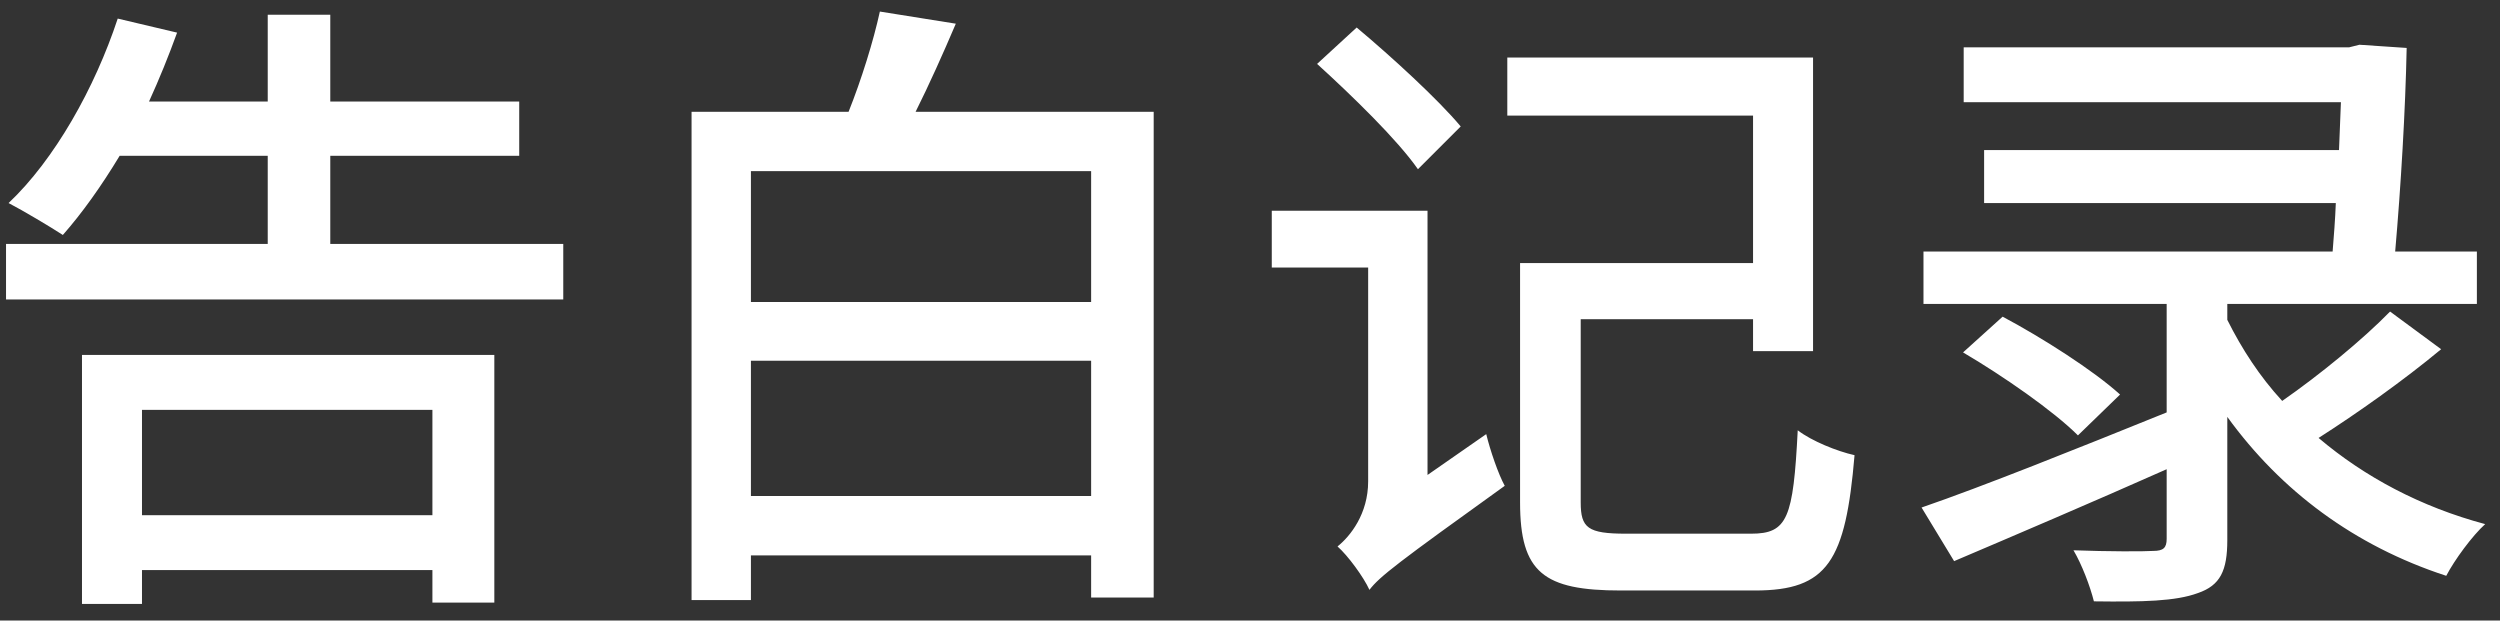 <svg width="141" height="35" viewBox="0 0 141 35" fill="none" xmlns="http://www.w3.org/2000/svg">
<rect x="0" y="0" width="141" height="35" fill="#333333" stroke="none"/>
<path d="M24.388 23.116V29.056H8.008V23.116H24.388ZM4.624 34.06H8.008V32.152H24.388V33.988H27.88V20.02H4.624V34.06ZM18.628 13.756V8.788H29.284V5.728H18.628V0.832H15.1V5.728H8.404C8.98 4.468 9.52 3.136 9.988 1.84L6.64 1.048C5.344 4.972 3.076 9.004 0.484 11.452C1.312 11.884 2.824 12.784 3.544 13.252C4.624 12.028 5.704 10.516 6.748 8.788H15.1V13.756H0.34V16.888H31.768V13.756H18.628ZM42.352 27.976V20.344H61.54V27.976H42.352ZM61.54 9.652V17.032H42.352V9.652H61.54ZM51.64 6.304C52.396 4.792 53.188 3.028 53.908 1.336L49.624 0.652C49.264 2.308 48.58 4.504 47.86 6.304H39.004V33.844H42.352V31.324H61.54V33.7H65.068V6.304H51.64ZM82.384 7.132C81.124 5.62 78.496 3.208 76.516 1.552L74.284 3.604C76.264 5.404 78.82 7.888 79.972 9.544L82.384 7.132ZM80.512 26.788V11.884H71.728V15.088H77.164V27.148C77.164 28.984 76.156 30.244 75.436 30.82C76.012 31.324 76.912 32.548 77.236 33.268C77.812 32.512 78.856 31.72 84.868 27.4C84.508 26.752 84.04 25.384 83.824 24.484L80.512 26.788ZM91.708 30.1C89.548 30.1 89.152 29.776 89.152 28.336V18.004H98.872V19.804H102.256V3.244H85.012V6.52H98.872V14.836H85.732V28.336C85.732 32.296 87.064 33.304 91.42 33.304H98.98C103.084 33.304 104.092 31.648 104.596 25.672C103.624 25.456 102.184 24.88 101.392 24.268C101.14 29.236 100.816 30.1 98.764 30.1H91.708ZM134.8 17.572C133.252 19.156 130.84 21.136 128.716 22.612C127.456 21.244 126.448 19.696 125.62 18.04V17.14H139.696V14.188H135.088C135.412 10.48 135.664 6.232 135.736 2.704L133.072 2.524L132.496 2.668H110.752V5.764H132.028C131.992 6.628 131.956 7.492 131.92 8.464H111.904V11.452H131.74C131.704 12.388 131.632 13.288 131.56 14.188H108.484V17.14H122.2V23.26C117.124 25.312 111.832 27.436 108.376 28.624L110.212 31.648C113.596 30.208 117.988 28.336 122.2 26.464V30.388C122.2 30.892 122.02 31.072 121.444 31.072C120.904 31.108 118.888 31.108 116.944 31.036C117.412 31.828 117.88 33.052 118.096 33.916C120.832 33.952 122.704 33.916 123.964 33.448C125.224 33.016 125.62 32.188 125.62 30.46V23.512C128.644 27.688 132.784 30.784 137.968 32.476C138.436 31.576 139.444 30.208 140.164 29.56C136.528 28.588 133.36 26.896 130.768 24.7C132.964 23.296 135.556 21.46 137.68 19.696L134.8 17.572ZM110.716 19.876C112.984 21.208 115.828 23.188 117.196 24.556L119.572 22.252C118.06 20.884 115.18 19.048 112.948 17.86L110.716 19.876Z" fill="white"/>
</svg>
